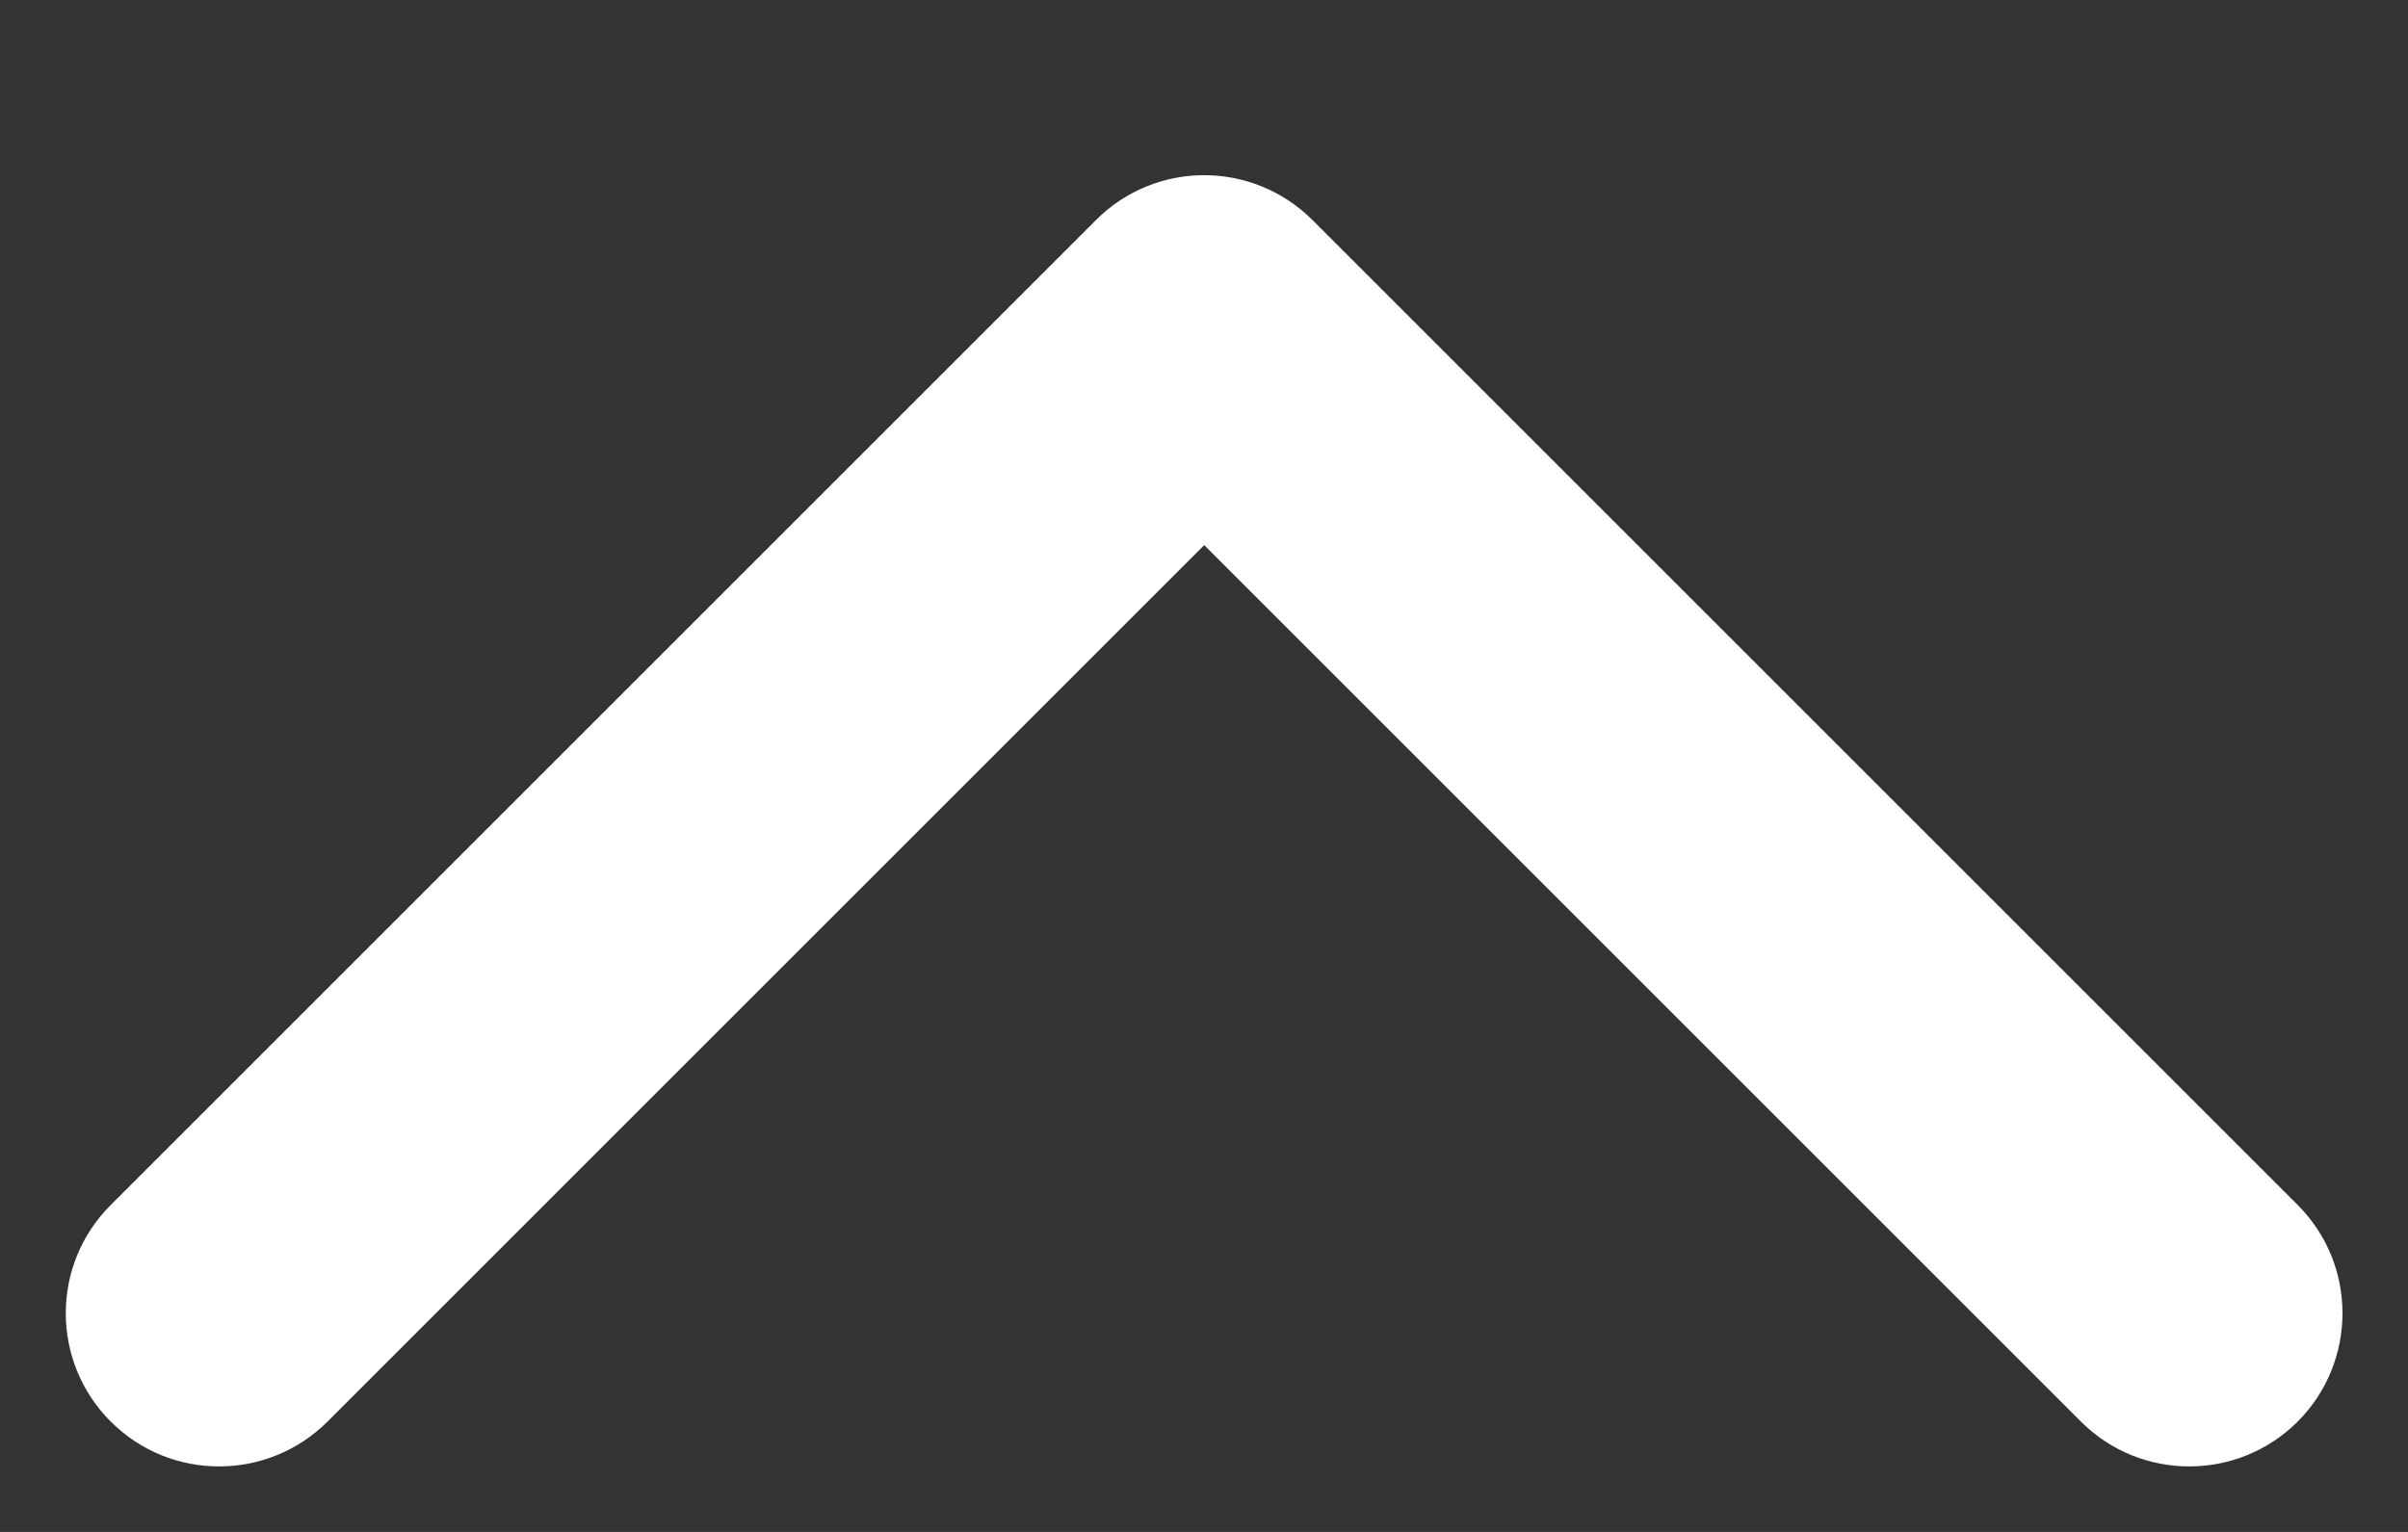 <svg width="11" height="7" viewBox="0 0 11 7" fill="none" xmlns="http://www.w3.org/2000/svg">
<rect x="0" y="0" width="11" height="7" fill="#333333" stroke="none"/>
<path fill-rule="evenodd" clip-rule="evenodd" d="M5.006 1.006C5.279 0.732 5.722 0.732 5.996 1.006L10.496 5.506C10.769 5.779 10.769 6.222 10.496 6.496C10.222 6.769 9.779 6.769 9.506 6.496L5.501 2.491L1.496 6.496C1.222 6.769 0.779 6.769 0.506 6.496C0.232 6.222 0.232 5.779 0.506 5.506L5.006 1.006Z" fill="white"/>
</svg>
